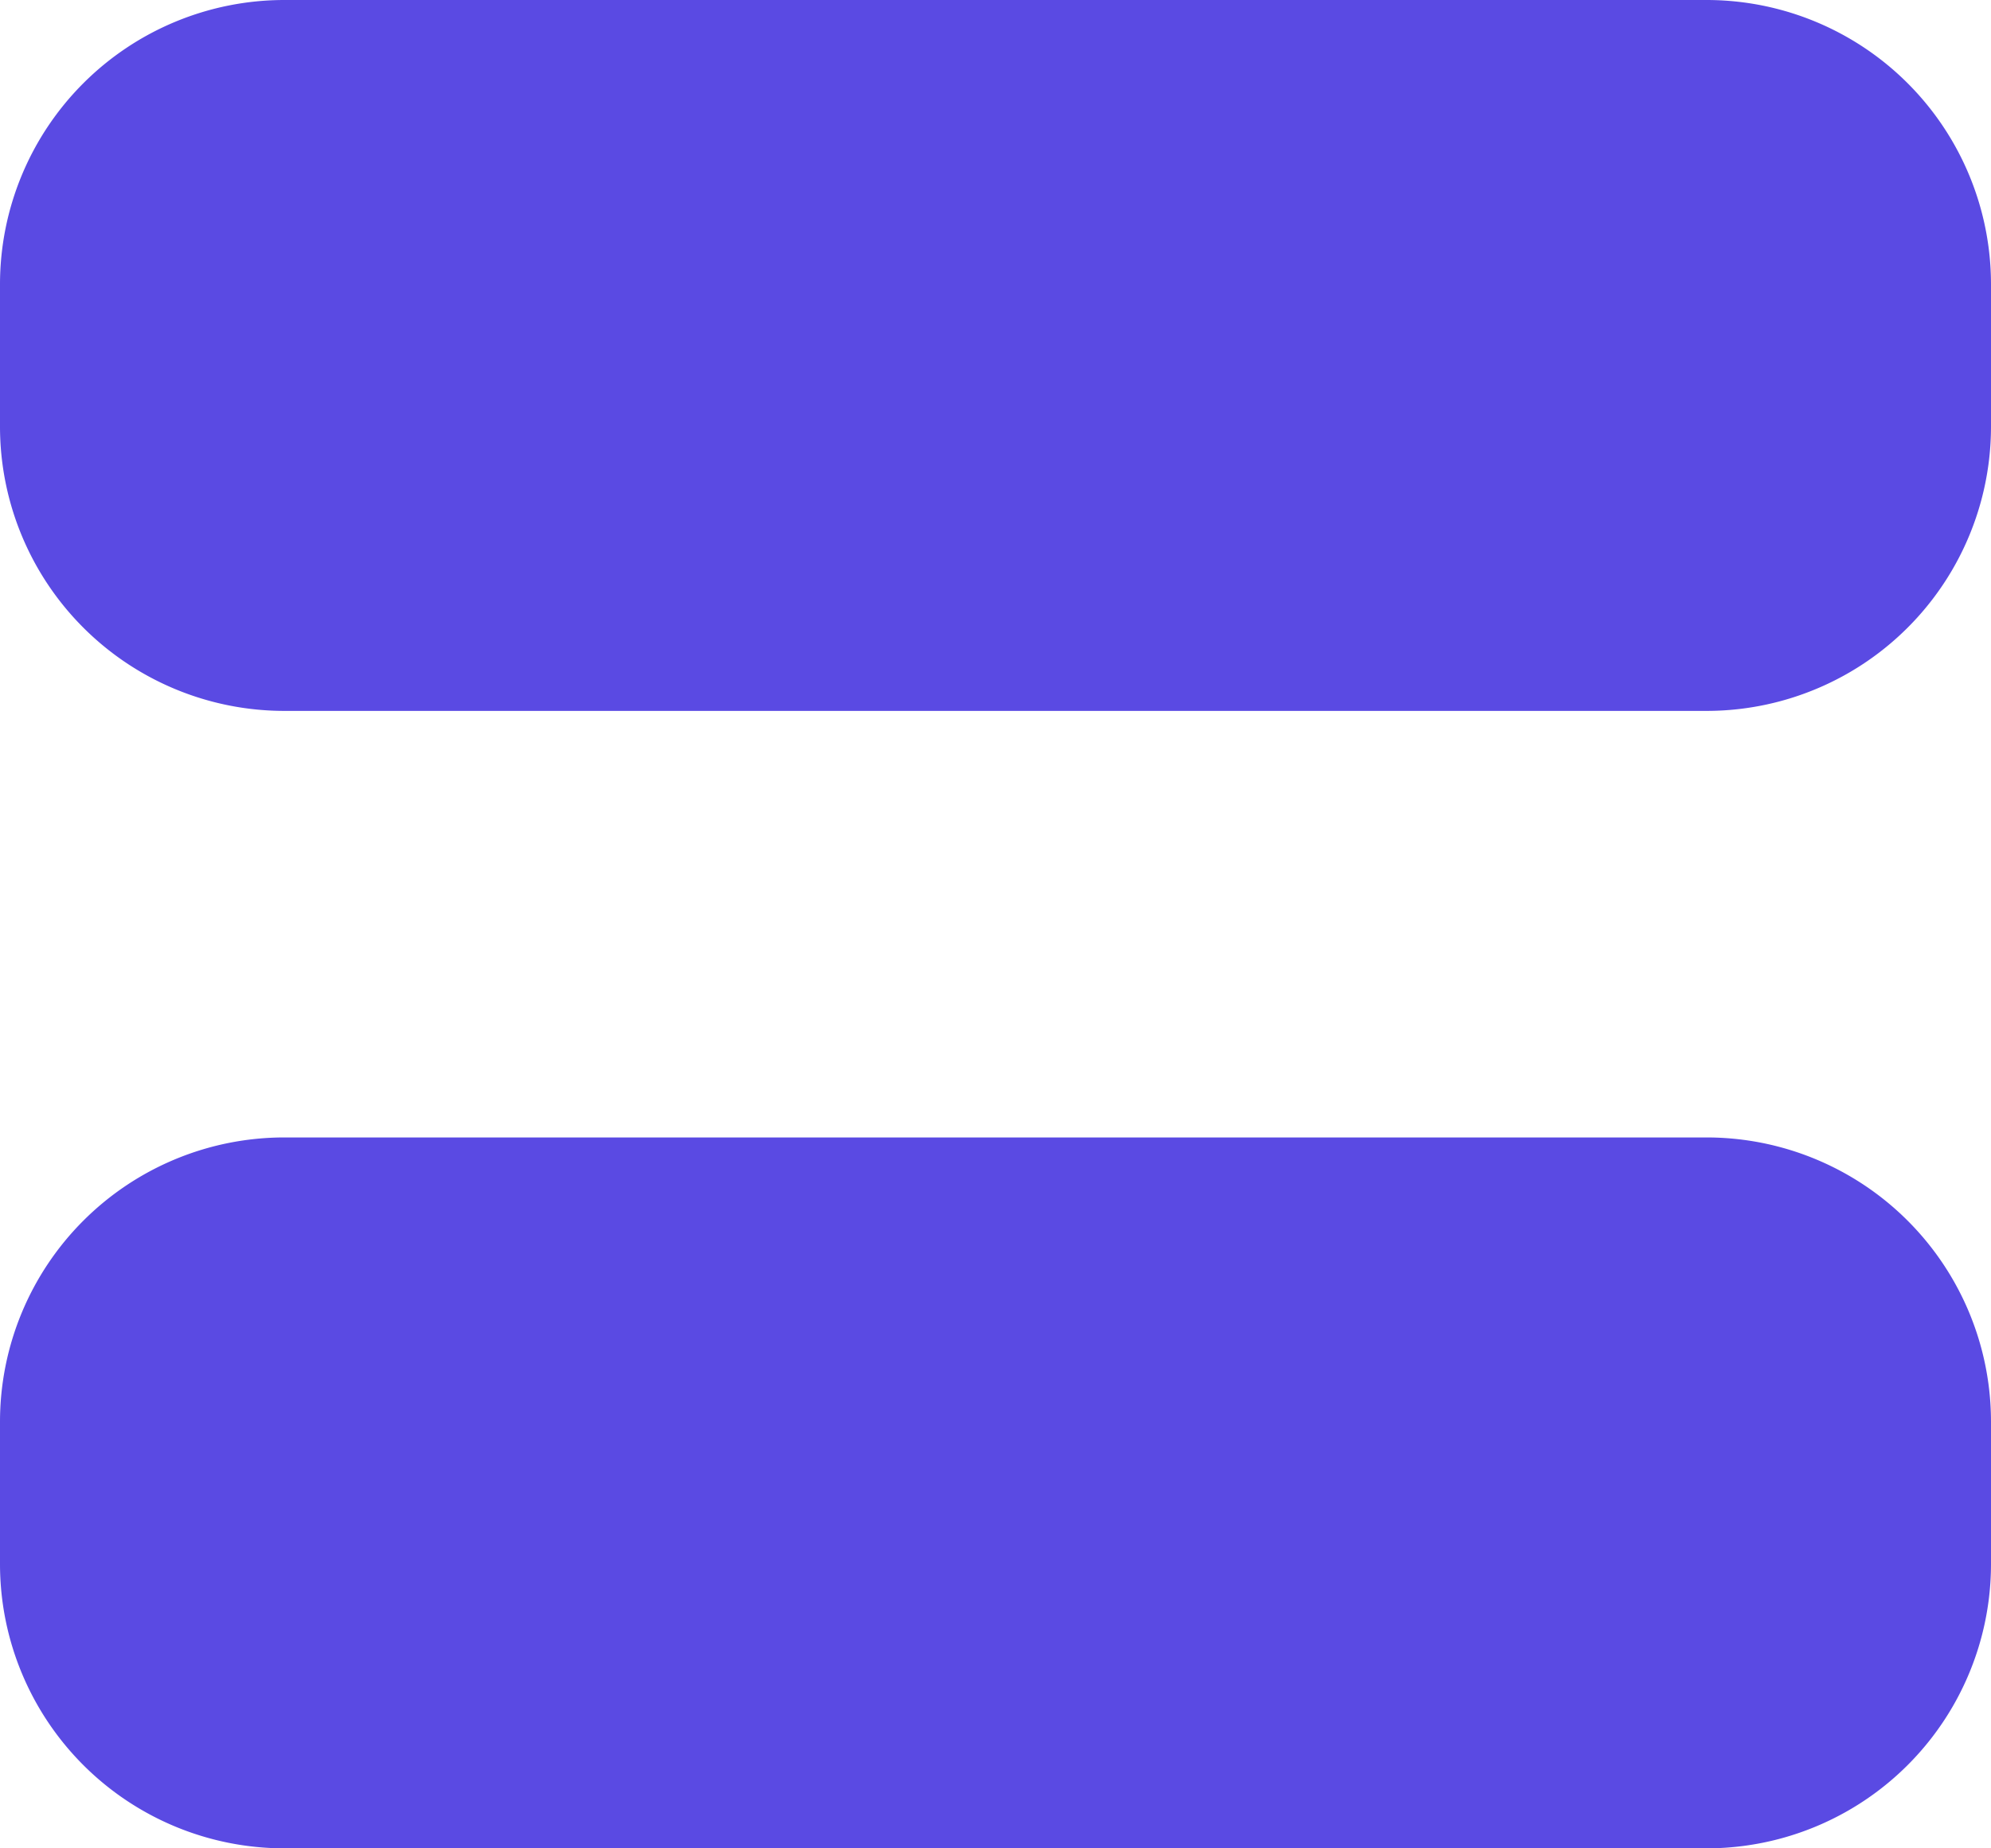 <svg id="Iconly_Bold_Category" data-name="Iconly/Bold/Category" xmlns="http://www.w3.org/2000/svg" width="14" height="13" viewBox="0 0 14 13">
  <g id="Category" transform="translate(0.333 0.333)">
    <path id="Category-2" data-name="Category" d="M1.667,12.667a2,2,0,0,1-2-2v-1a2,2,0,0,1,2-2h10a2,2,0,0,1,2,2v1a2,2,0,0,1-2,2Zm0-8a2,2,0,0,1-2-2v-1a2,2,0,0,1,2-2h10a2,2,0,0,1,2,2v1a2,2,0,0,1-2,2Z" transform="translate(0)" fill="#5A4AE3"/>
  </g>
</svg>
